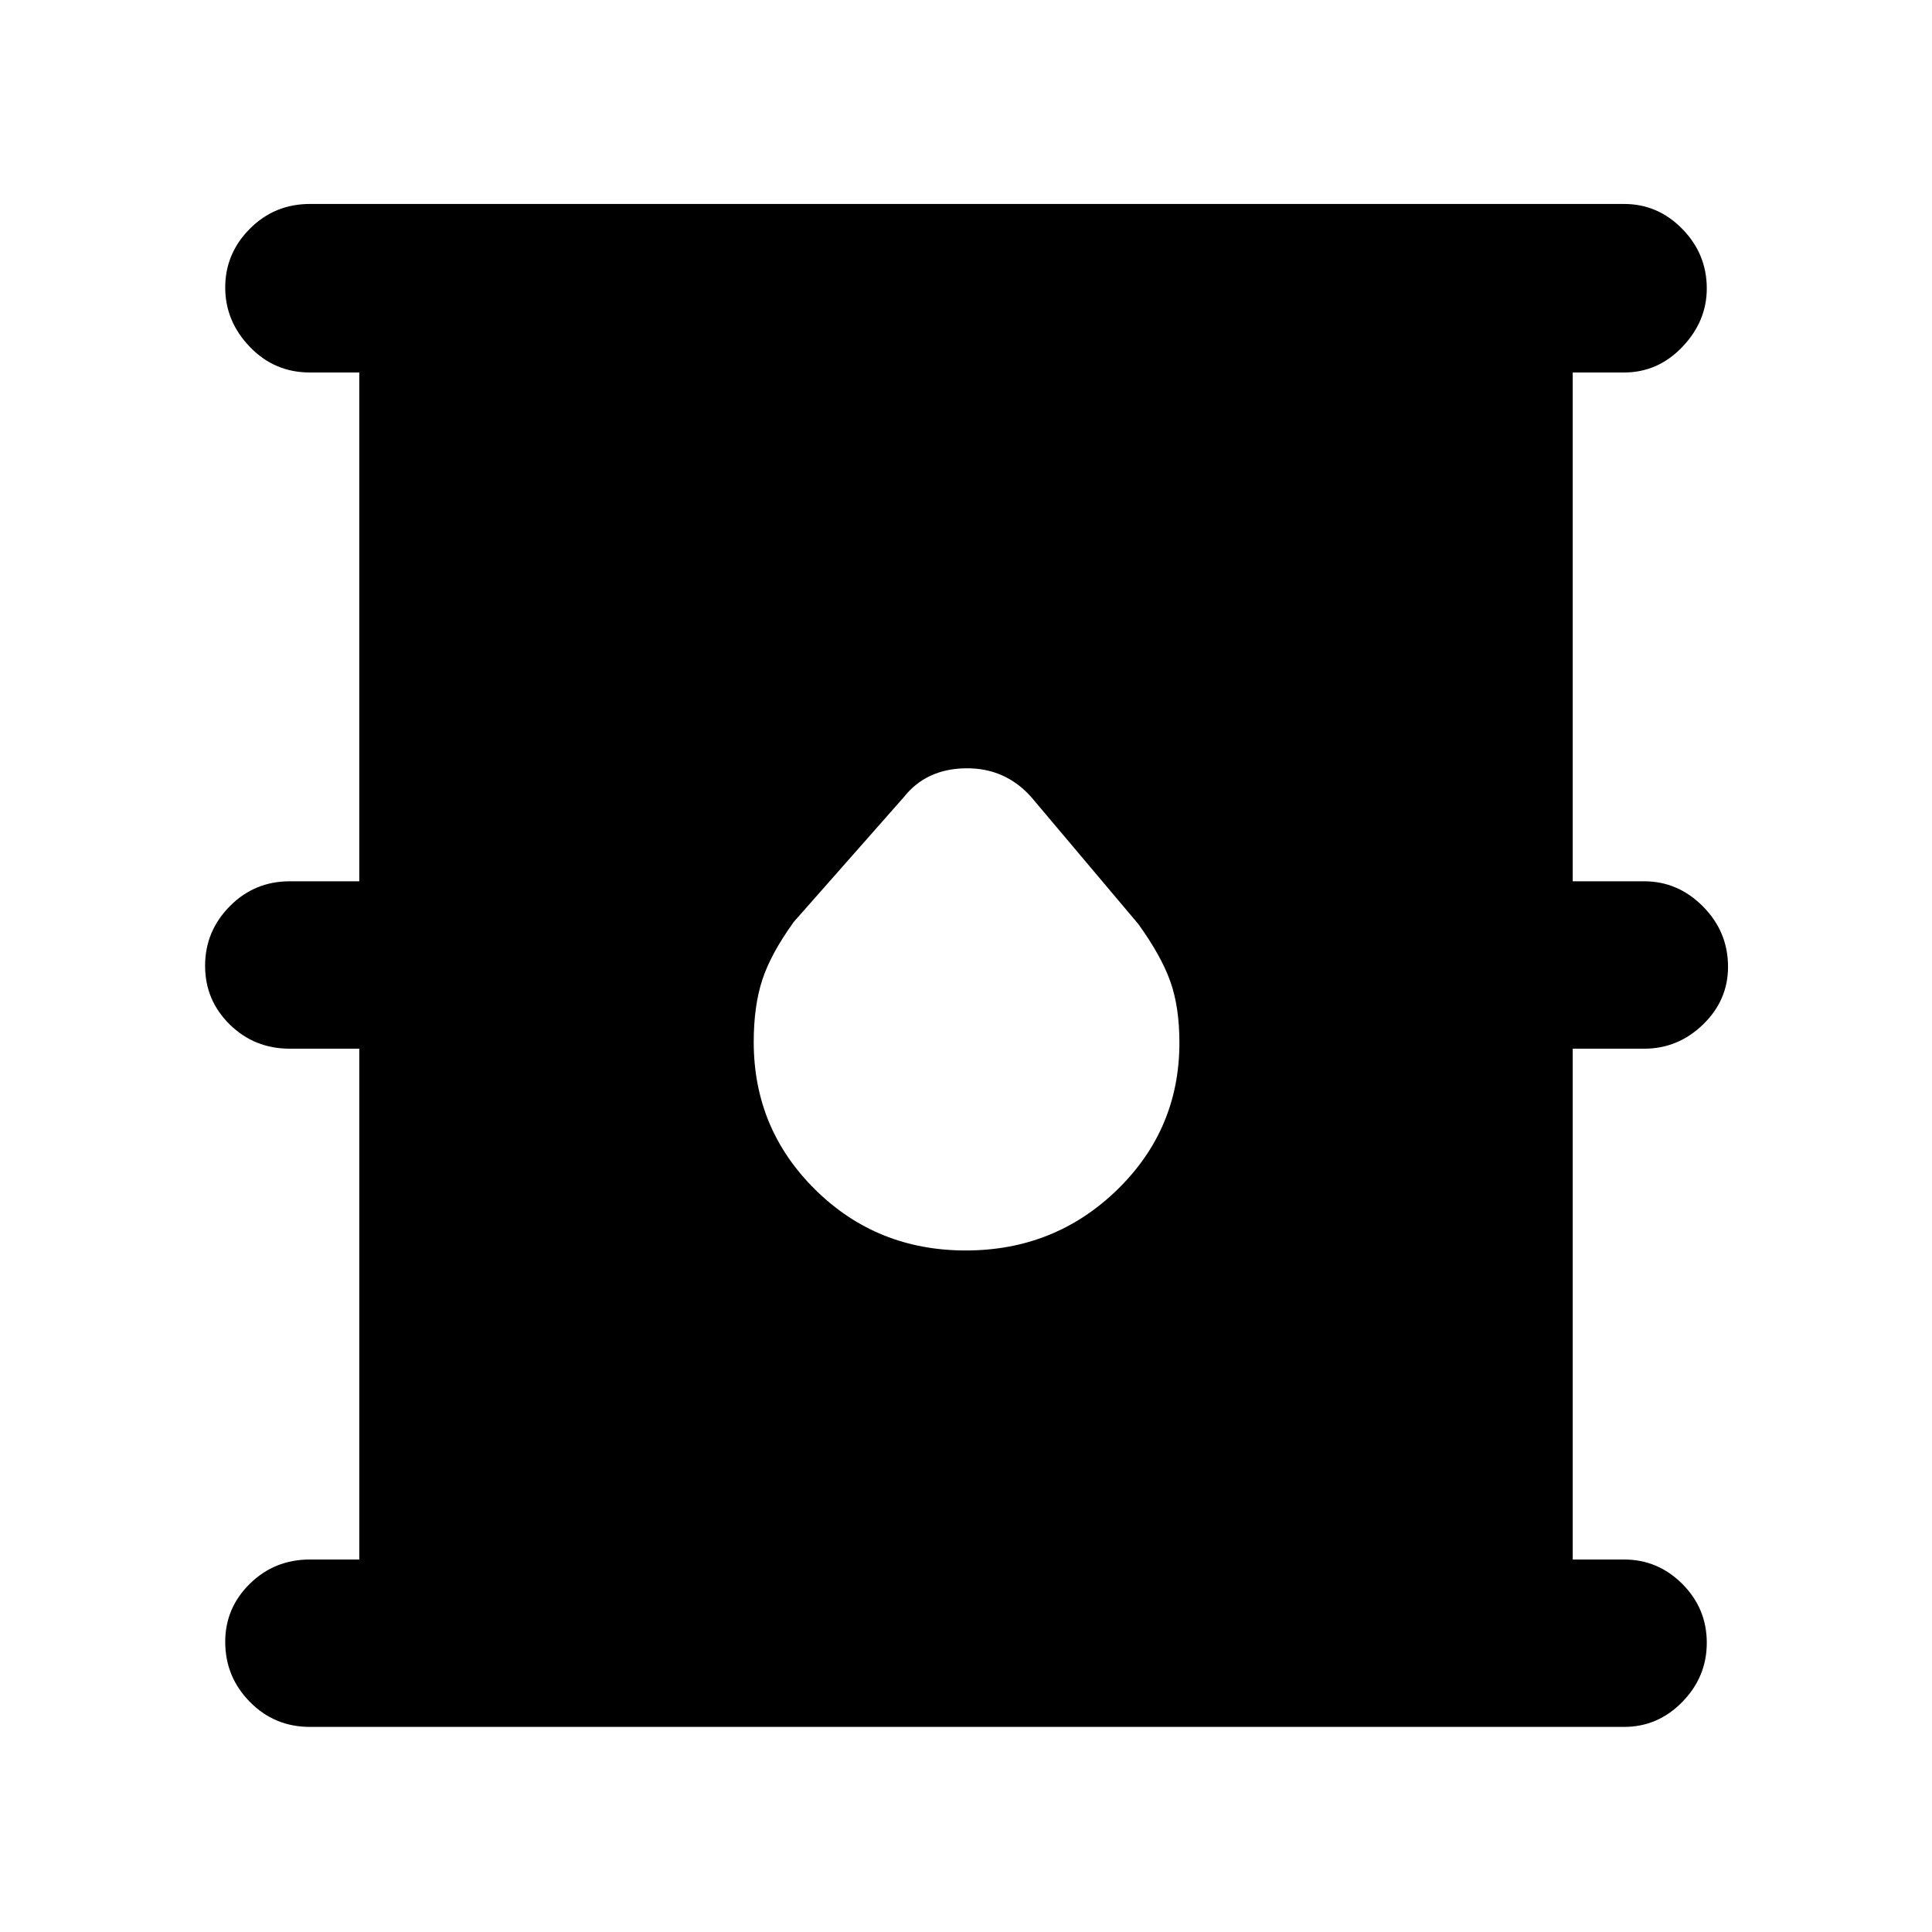 <svg xmlns="http://www.w3.org/2000/svg" height="48" viewBox="0 -960 960 960" width="48"><path d="M154-101.91q-17.6 0-29.84-12.43-12.25-12.43-12.25-29.84 0-16.85 12.25-28.88 12.24-12.03 29.84-12.03h24.52v-253.82H144q-17.6 0-29.84-12.03-12.25-12.03-12.25-29.17 0-17.15 12.25-29.57 12.24-12.41 29.84-12.41h34.52v-252.82H154q-17.6 0-29.84-12.71-12.25-12.71-12.25-29.56 0-16.85 12.25-29.16 12.24-12.31 29.84-12.31h653q16.81 0 28.95 12.43 12.14 12.44 12.14 29.54 0 16.35-12.14 29.06-12.14 12.71-28.95 12.71h-25.52v252.82H817q16.81 0 29.23 12.54 12.42 12.54 12.42 29.94 0 16.64-12.42 28.67-12.42 12.03-29.23 12.03h-35.52v253.82H807q16.81 0 28.95 12.15 12.14 12.16 12.14 29.26 0 16.91-12.14 29.34T807-101.91H154Zm325.88-236.74q44.19 0 75.18-30.09 30.98-30.09 30.98-73.13 0-17.7-4.5-30.41-4.5-12.72-15.93-28.59l-53.09-62.96q-13.04-14.69-32.69-14.41-19.66.28-30.79 14.41l-54.65 61.96Q382.96-486 378.74-473q-4.22 13-4.22 30.76 0 43.2 30.59 73.39 30.59 30.2 74.77 30.2Z"/></svg>